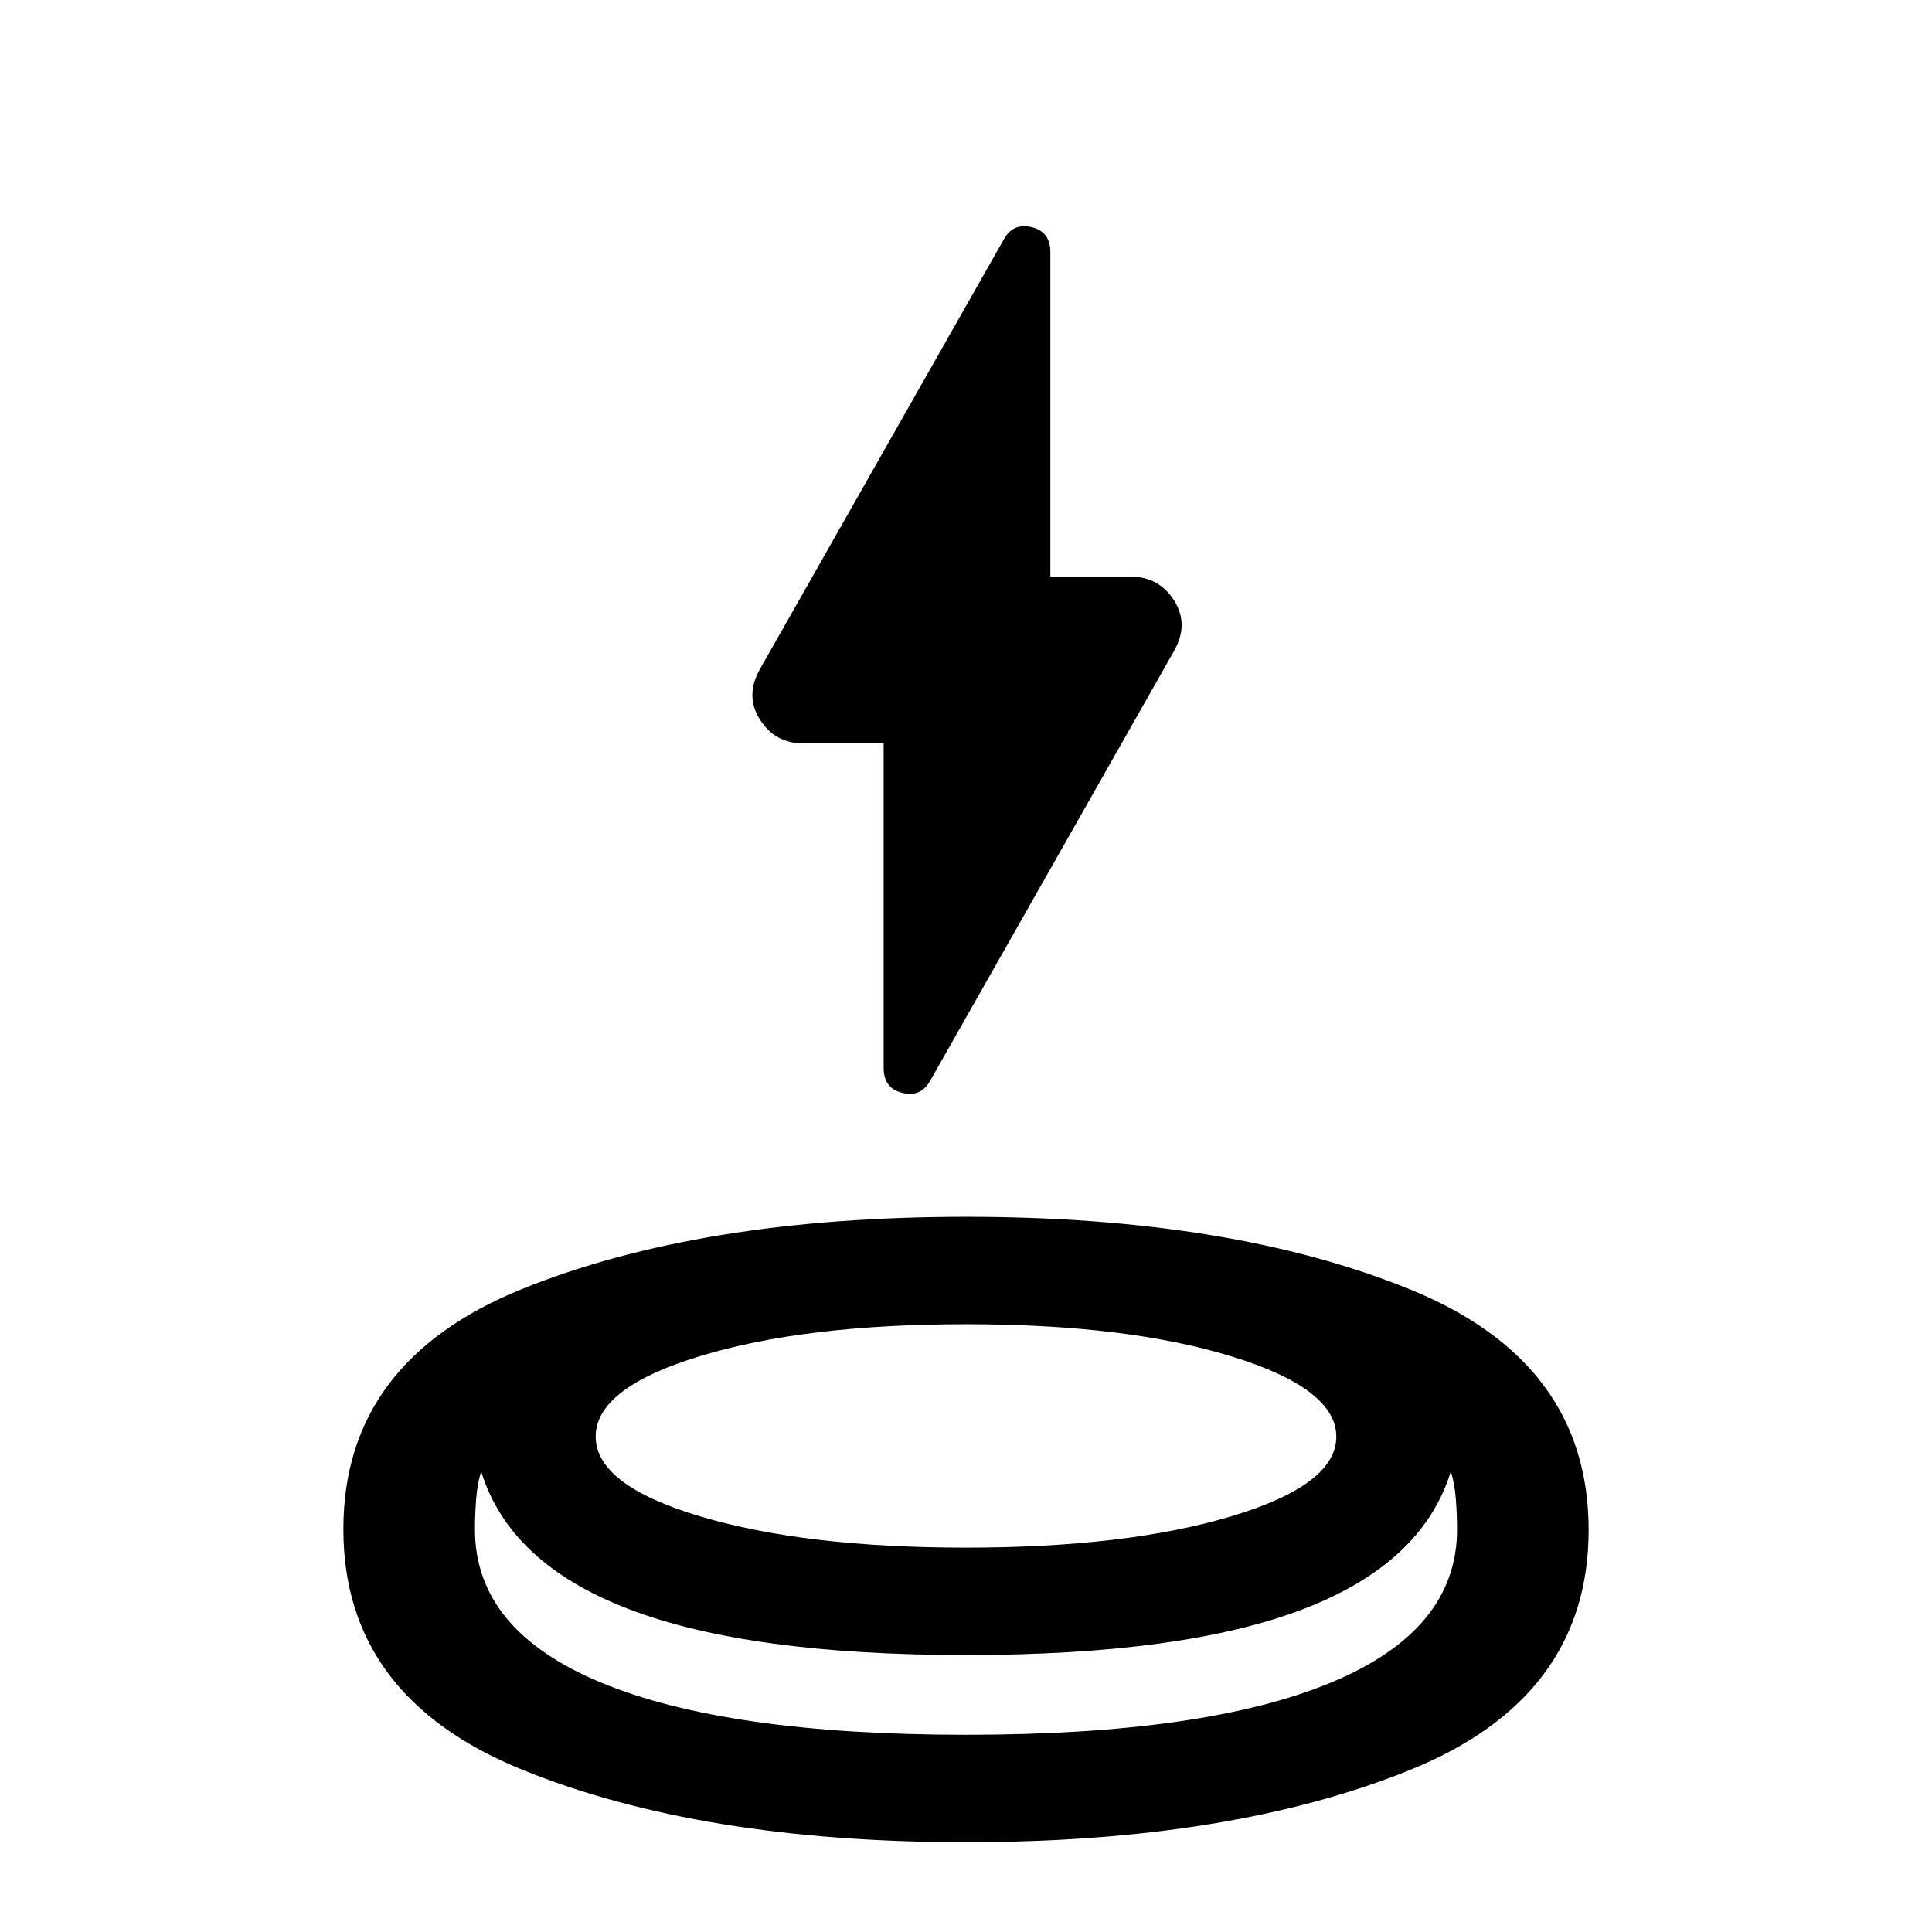 <svg xmlns="http://www.w3.org/2000/svg" height="24" viewBox="0 -960 960 960" width="24"><path d="M479.95-44.62q-132.03 0-220.68-36.11t-88.65-119.46q0-83.34 88.7-119.27 88.7-35.92 220.73-35.92 132.03 0 220.68 36.11t88.65 119.46q0 83.34-88.7 119.27-88.7 35.92-220.73 35.92Zm.05-93q-107.92 0-167.42-22.77-59.5-22.76-73.5-68.53-1.93 6.27-2.5 14.07-.58 7.81-.58 14.85 0 50 62.5 76T480-98q119 0 181.5-26t62.5-76q0-7.04-.58-14.85-.57-7.8-2.5-14.07-14 45.77-73.5 68.53-59.5 22.77-167.42 22.77Zm0-53.38q80 0 132-15.62 52-15.61 52-39.5Q664-270 612-286q-52-16-132-16t-132 15.81q-52 15.82-52 40 0 24.19 52 39.69Q400-191 480-191Zm-40.92-399.61h-39.9q-14.08 0-21.59-11.85t.06-25.13l121.2-213.56q4.61-8.23 13.84-5.95 9.23 2.28 9.23 12.37v161.27h39.9q14.08 0 21.59 11.85 7.51 11.84-.06 25.13l-121.2 213.56q-4.61 8.23-13.84 5.95-9.23-2.29-9.23-12.37v-161.27ZM480-191Zm0 93Zm-.77-39.62Z"/></svg>